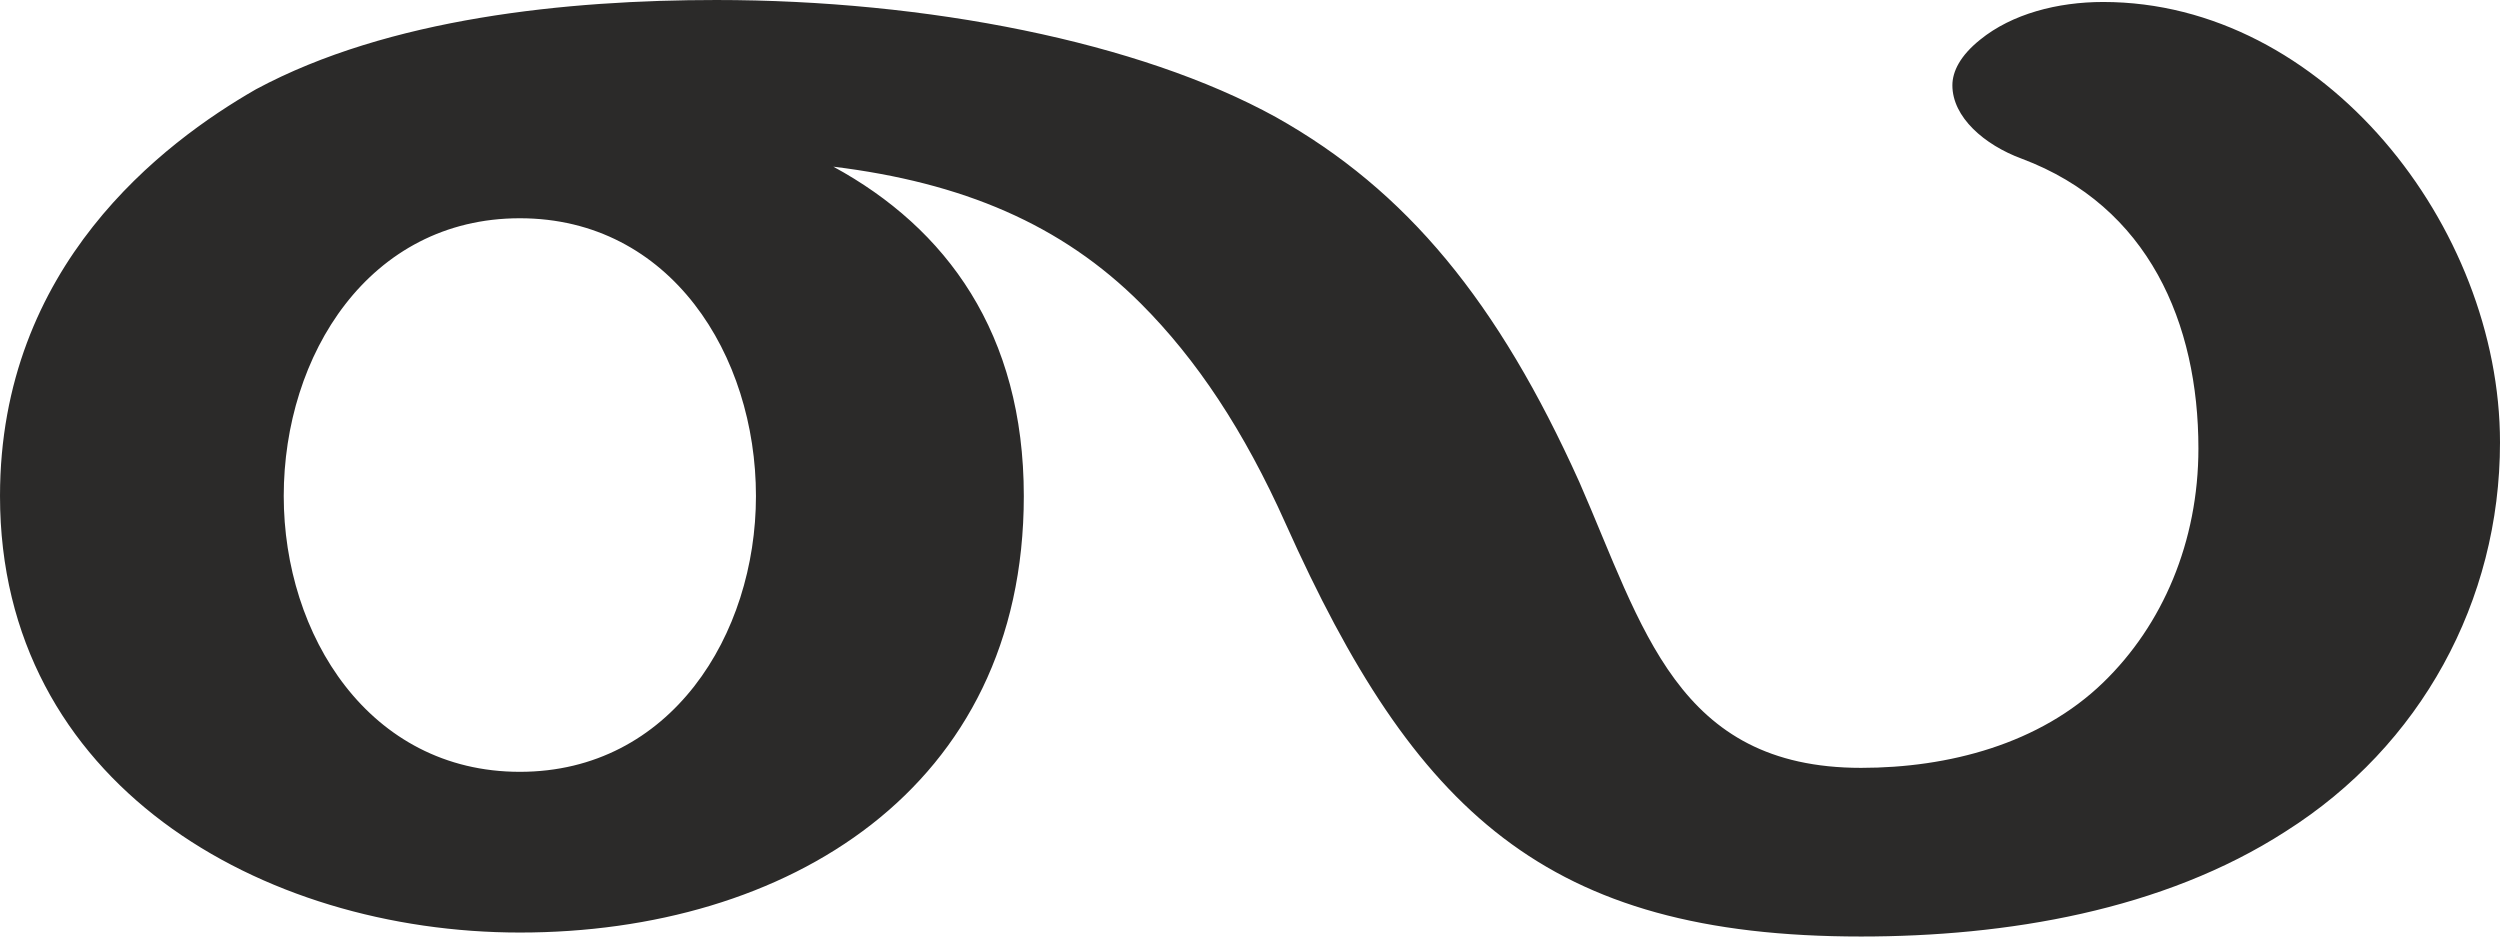 <?xml version="1.0" encoding="UTF-8"?>
<!DOCTYPE svg PUBLIC "-//W3C//DTD SVG 1.1//EN" "http://www.w3.org/Graphics/SVG/1.1/DTD/svg11.dtd">
<!-- Creator: CorelDRAW X8 -->
<svg xmlns="http://www.w3.org/2000/svg" xml:space="preserve" width="1260px" height="472px" version="1.1" style="shape-rendering:geometricPrecision; text-rendering:geometricPrecision; image-rendering:optimizeQuality; fill-rule:evenodd; clip-rule:evenodd"
viewBox="0 0 1260 472"
 xmlns:xlink="http://www.w3.org/1999/xlink">
 <defs>
  <style type="text/css">
   <![CDATA[
    .fil0 {fill:#2B2A29;fill-rule:nonzero}
   ]]>
  </style>
 </defs>
 <g id="Layer_x0020_1">
  <path class="fil0" d="M1152 419c68,-43 108,-116 108,-196 0,-109 -89,-222 -200,-222 -23,0 -46,6 -62,19 -10,8 -14,16 -14,23 0,16 16,30 35,37 64,24 89,83 89,146 0,47 -18,89 -48,118 -32,31 -78,43 -122,43 -93,0 -110,-71 -142,-144 -41,-91 -87,-147 -153,-184 -69,-38 -176,-59 -282,-59 -75,0 -165,9 -232,45 -47,27 -129,89 -129,205 0,145 132,220 262,220 134,0 254,-72 254,-220 0,-82 -39,-135 -96,-166 65,8 115,29 155,69 28,28 52,64 73,111 65,145 131,208 290,208 73,0 152,-13 214,-53zm-890 -30c-76,0 -119,-69 -119,-139 0,-71 43,-140 119,-140 76,0 119,69 119,140 0,70 -43,139 -119,139z"/>
 </g>
</svg>
